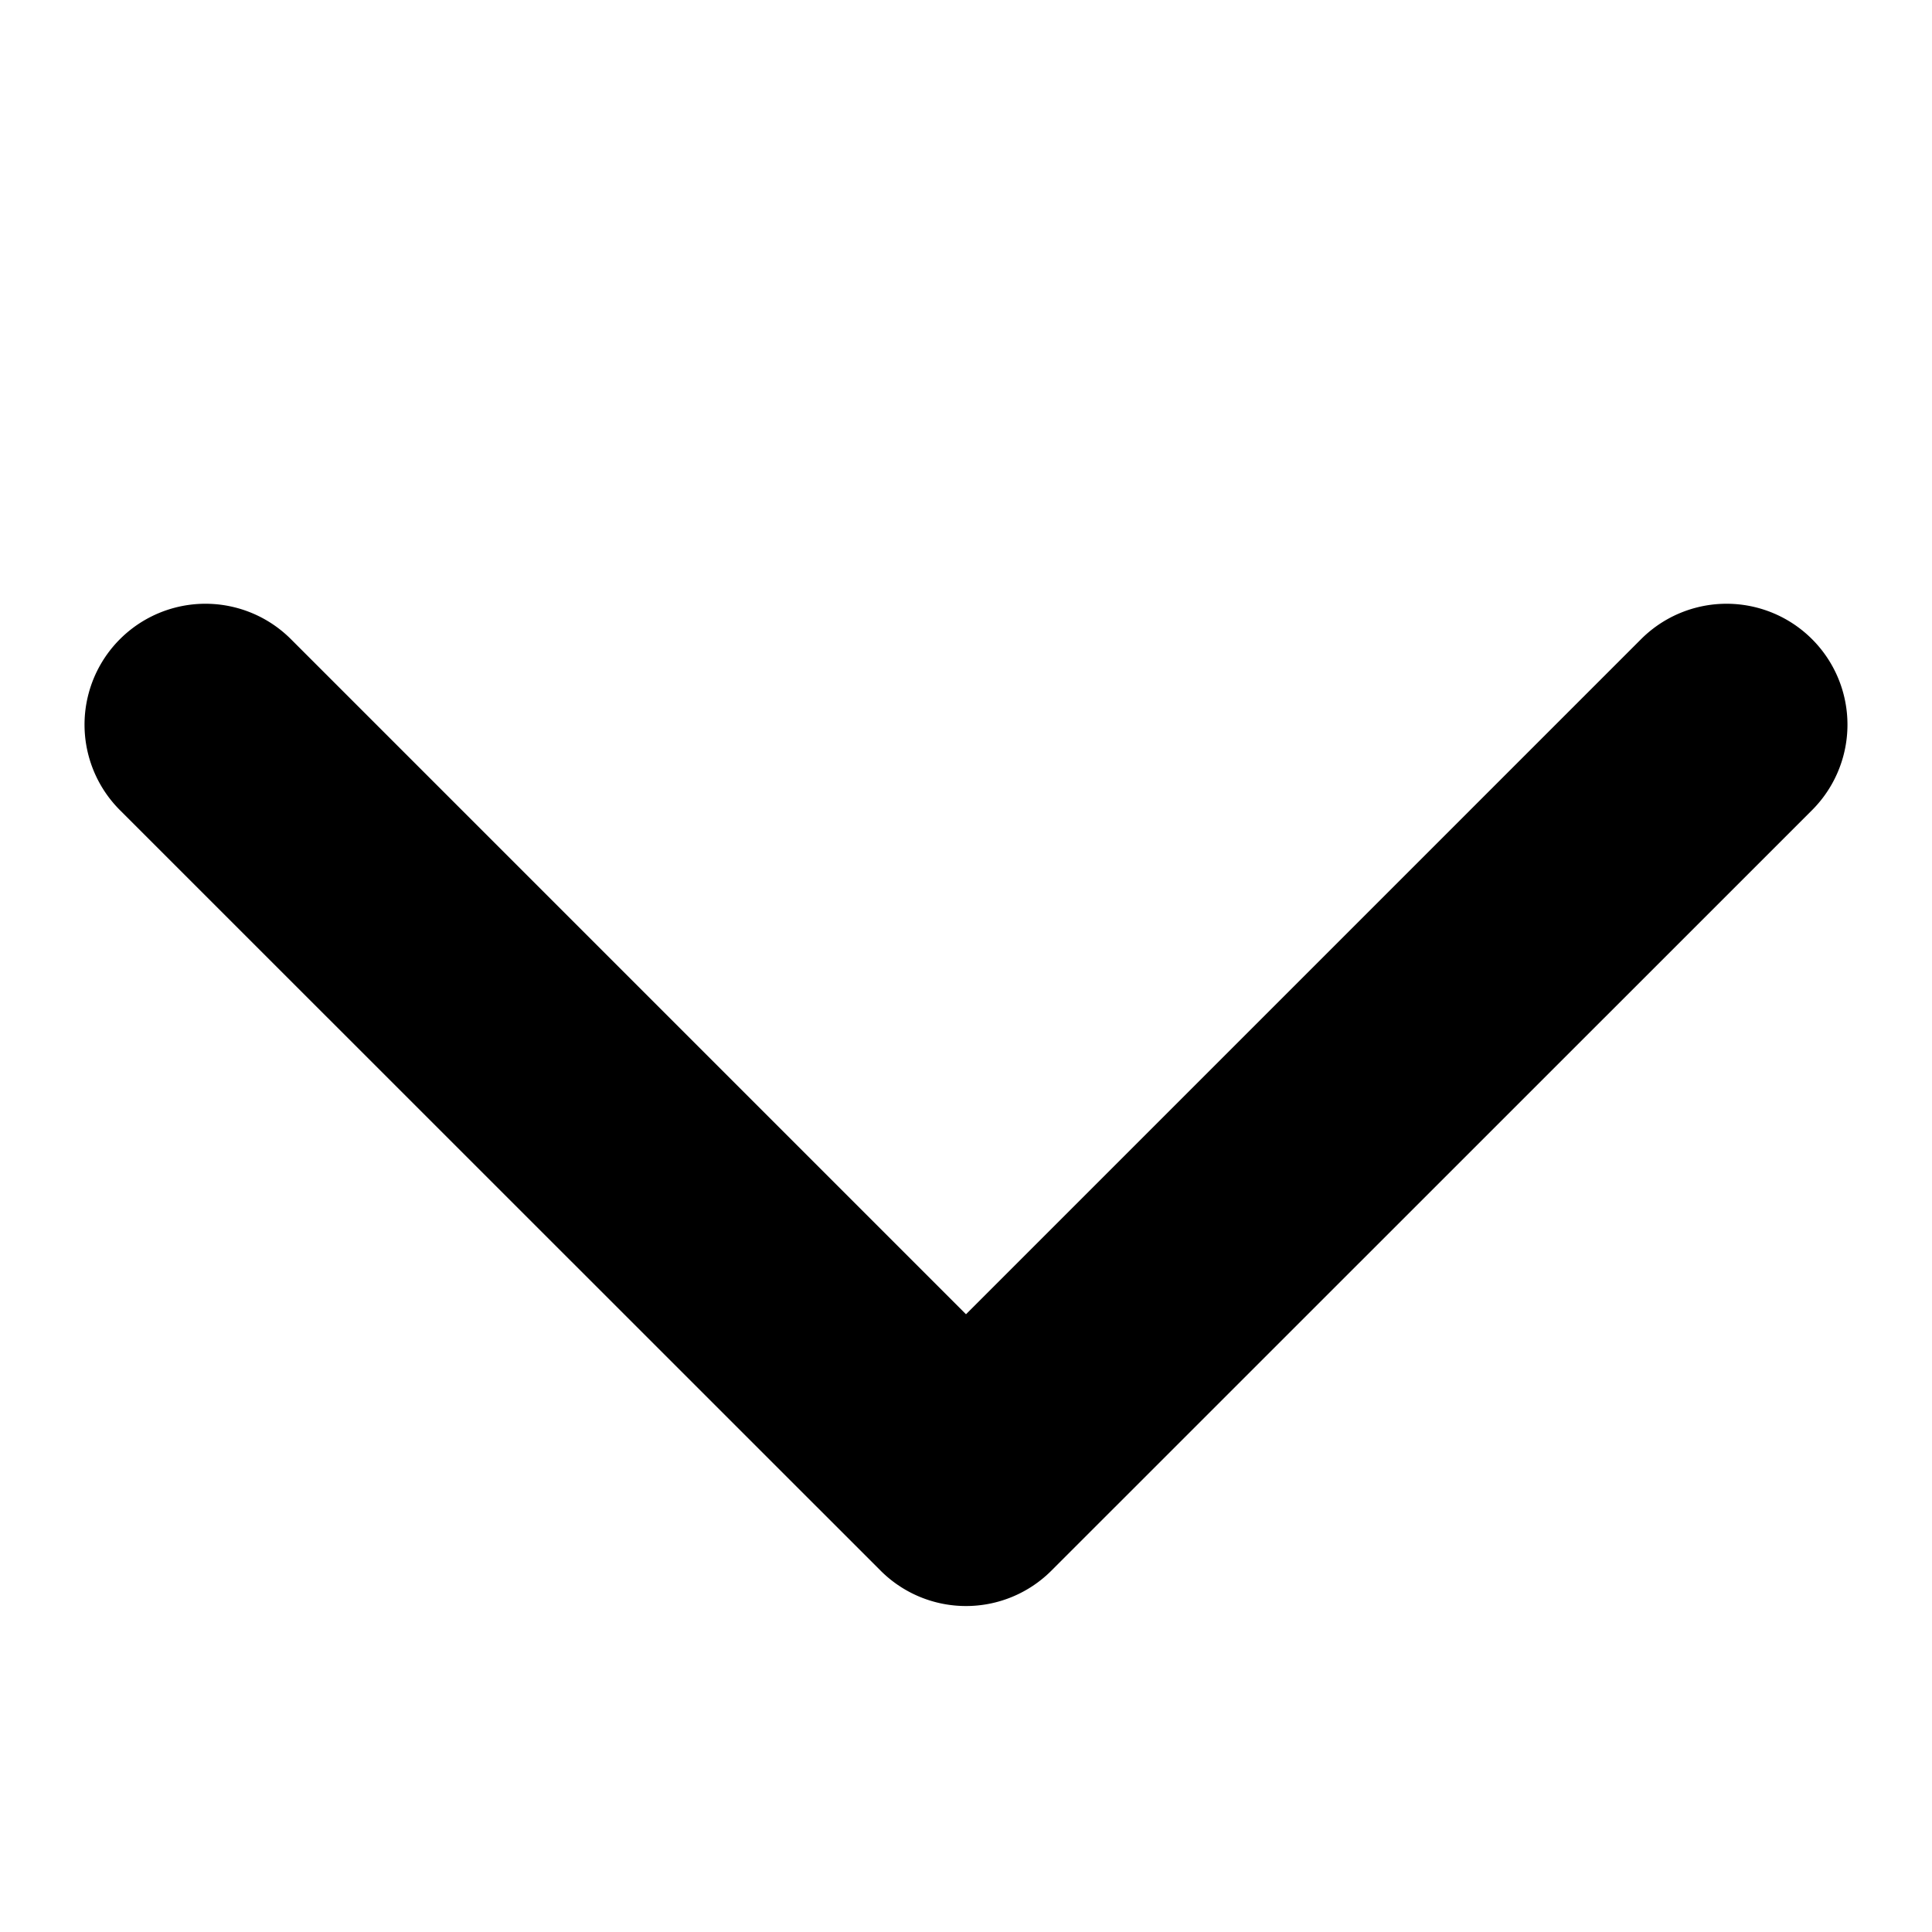 <svg xmlns="http://www.w3.org/2000/svg" focusable="false" viewBox="0 0 12 12">
    <path
        d="M10.193 3.97a.75.75 0 0 1 1.062 1.062L6.53 9.756a.75.75 0 0 1-1.06 0L.745 5.032A.75.75 0 0 1 1.807 3.97L6 8.163l4.193-4.193z"
        fill-rule="evenodd"></path>
</svg>